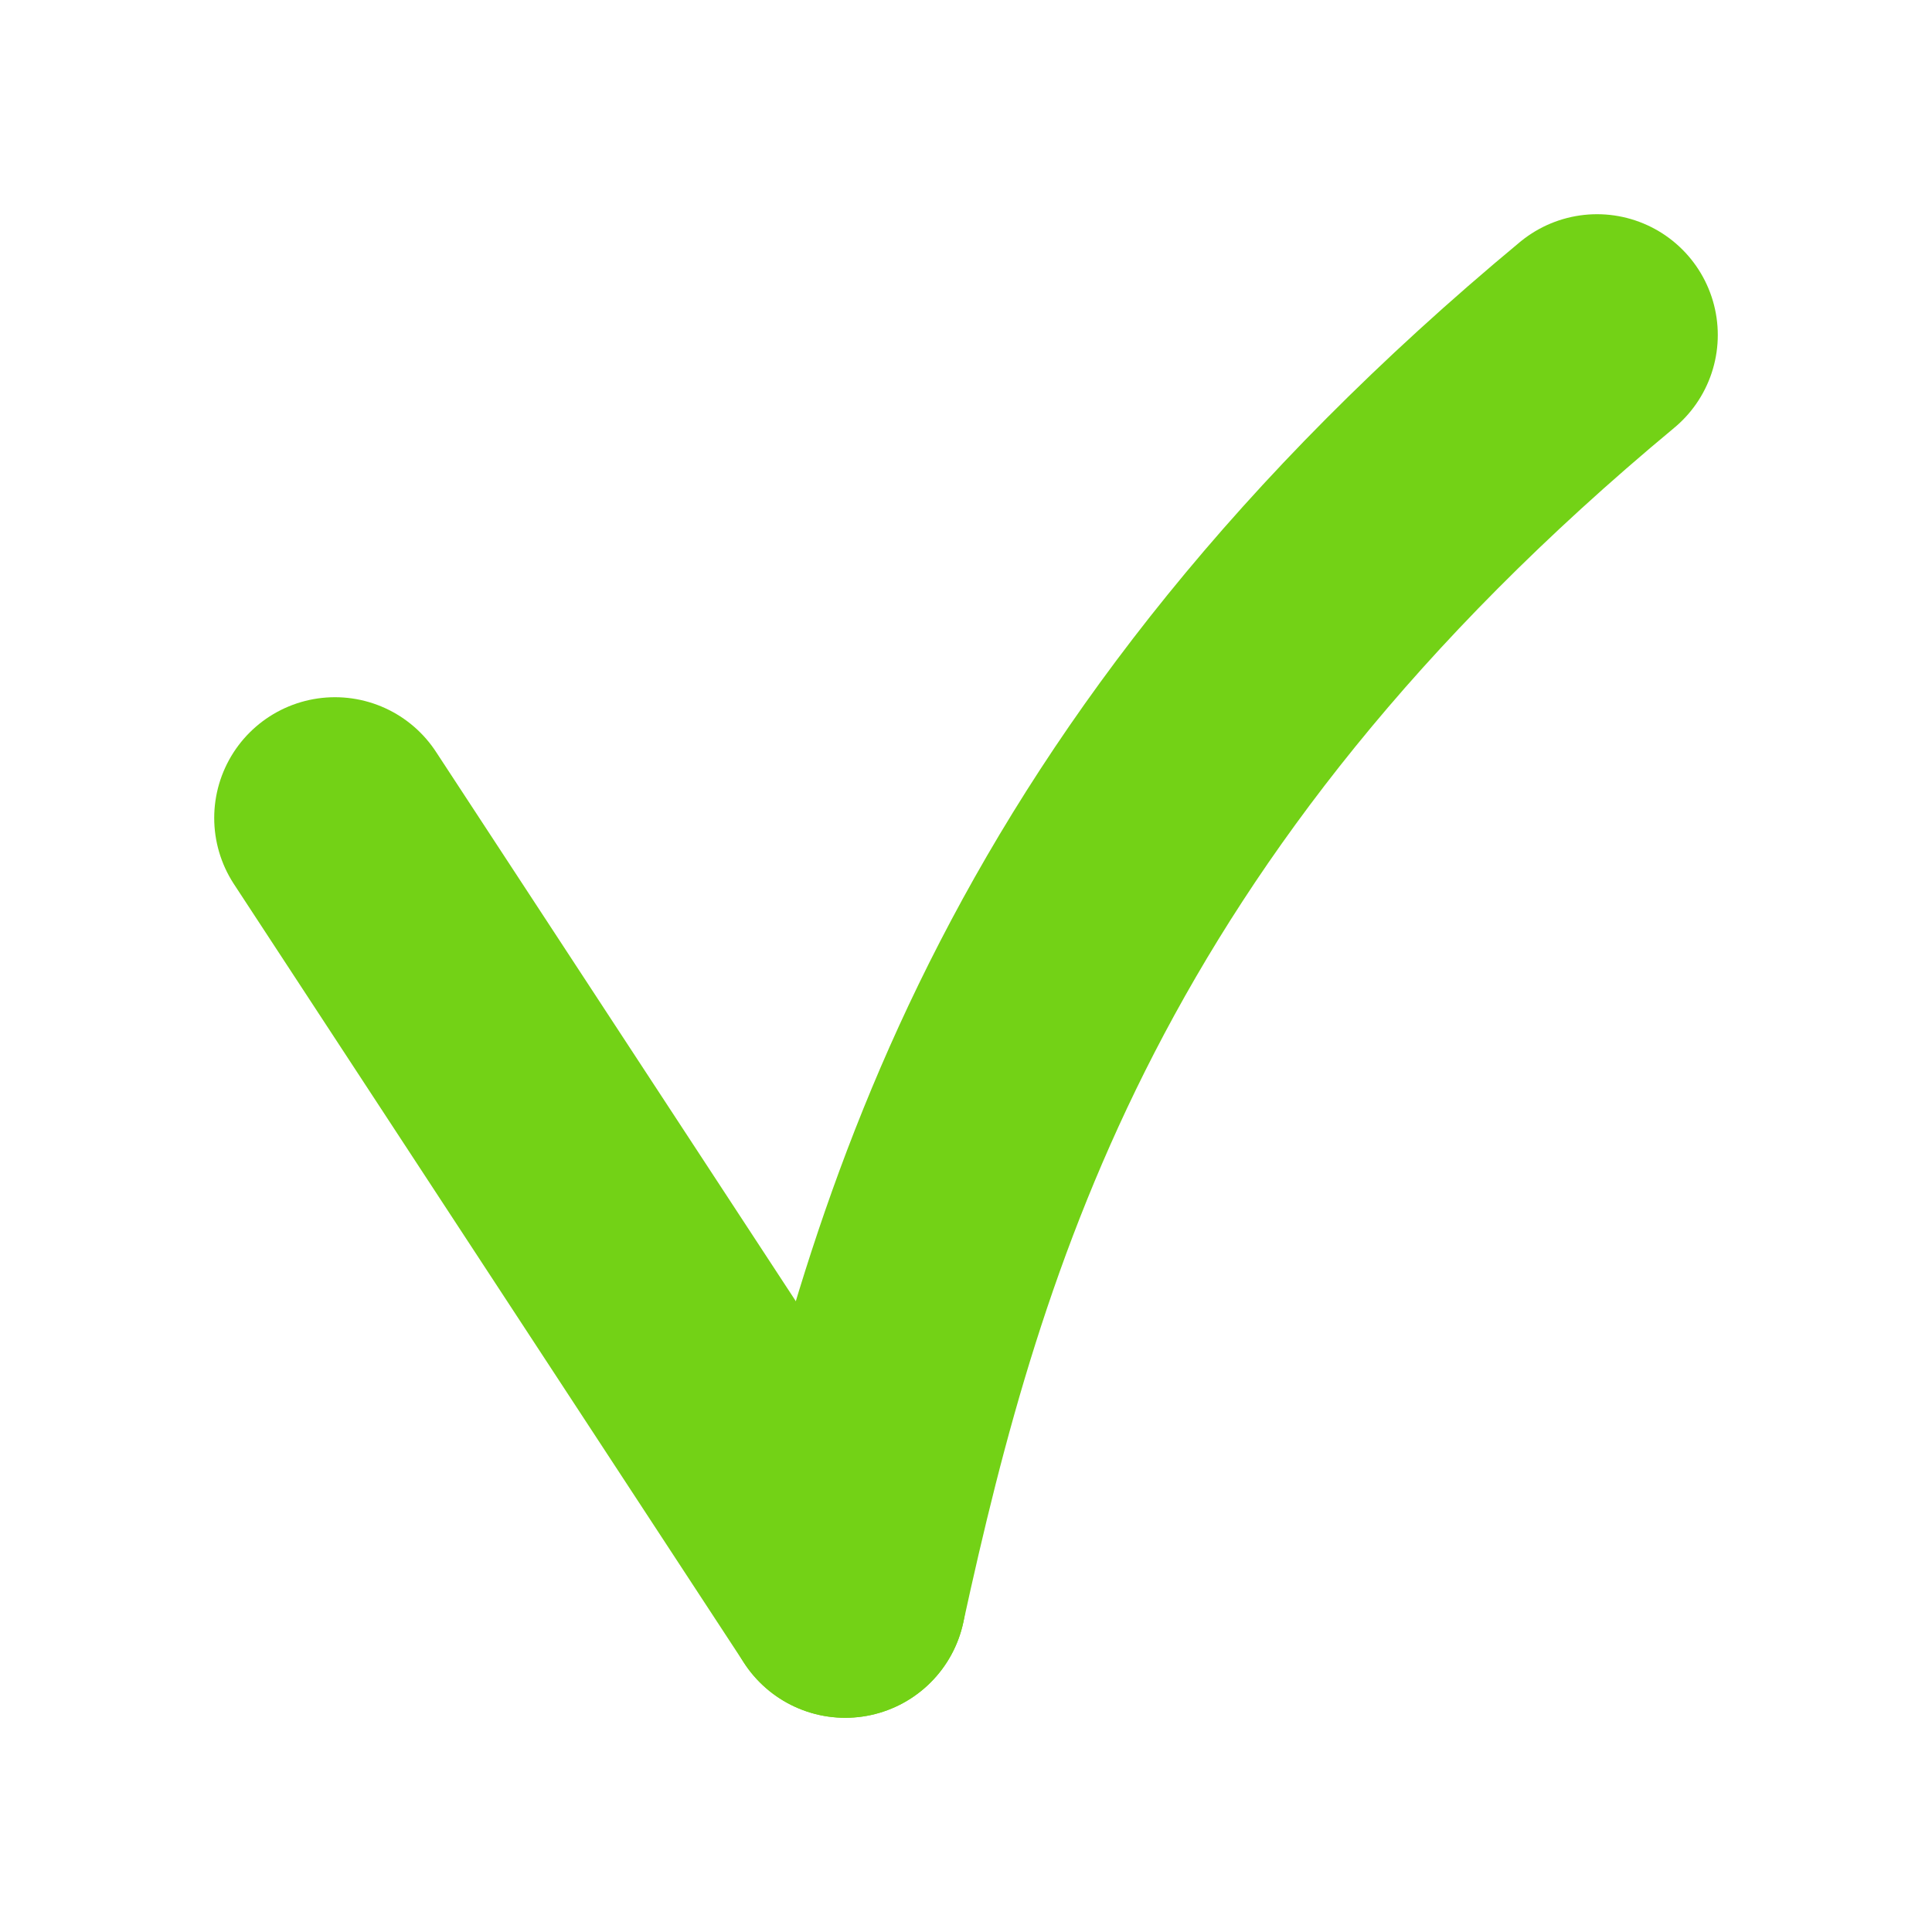 <?xml version="1.0" encoding="UTF-8" standalone="no"?>
<!-- Created with Inkscape (http://www.inkscape.org/) -->

<svg
        xmlns:dc="http://purl.org/dc/elements/1.1/"
        xmlns:cc="http://creativecommons.org/ns#"
        xmlns:rdf="http://www.w3.org/1999/02/22-rdf-syntax-ns#"
        xmlns="http://www.w3.org/2000/svg"
        xmlns:sodipodi="http://sodipodi.sourceforge.net/DTD/sodipodi-0.dtd"
        xmlns:inkscape="http://www.inkscape.org/namespaces/inkscape"
        id="svg2"
        sodipodi:version="0.32"
        inkscape:version="0.91 r13725"
        width="16"
        height="16"
        sodipodi:docname="checkYes.svg"
        inkscape:output_extension="org.inkscape.output.svg.inkscape"
        inkscape:export-filename="checkYes.png"
        inkscape:export-xdpi="90"
        inkscape:export-ydpi="90"
        version="1.1">
    <defs
            id="defs5">
        <linearGradient
                id="linearGradient7916">
            <stop
                    style="stop-color:#ffffff;stop-opacity:1;"
                    offset="0"
                    id="stop7918"/>
            <stop
                    style="stop-color:#ffffff;stop-opacity:0.34;"
                    offset="1"
                    id="stop7920"/>
        </linearGradient>
        <linearGradient
                id="aigrd1"
                gradientUnits="userSpaceOnUse"
                x1="99.777"
                y1="15.424"
                x2="153"
                y2="248.631">
            <stop
                    offset="0"
                    style="stop-color:#184375"
                    id="stop53300"/>
            <stop
                    offset="1"
                    style="stop-color:#C8BDDC"
                    id="stop53302"/>
        </linearGradient>
    </defs>
    <sodipodi:namedview
            inkscape:window-height="991"
            inkscape:window-width="1680"
            inkscape:pageshadow="2"
            inkscape:pageopacity="0.0"
            guidetolerance="10.0"
            gridtolerance="10.0"
            objecttolerance="10.0"
            borderopacity="1.0"
            bordercolor="#666666"
            pagecolor="#ffffff"
            id="base"
            inkscape:zoom="34.648232"
            inkscape:cx="12.417567"
            inkscape:cy="7.1308523"
            inkscape:window-x="1680"
            inkscape:window-y="27"
            inkscape:current-layer="svg2"
            inkscape:grid-points="true"
            inkscape:object-nodes="true"
            inkscape:guide-points="true"
            inkscape:object-points="true"
            inkscape:object-bbox="true"
            showgrid="true"
            inkscape:window-maximized="1"/>
    <path
            inkscape:connector-curvature="0"
            style="color:#000000;display:inline;overflow:visible;visibility:visible;fill:none;stroke:#73d216;stroke-width:2;stroke-linecap:round;stroke-linejoin:round;stroke-miterlimit:4;stroke-dasharray:none;stroke-dashoffset:0;stroke-opacity:1;marker:none"
            d="M 2.774,6.774 7,13.226"
            id="path1377"
            inkscape:r_cx="true"
            inkscape:r_cy="true"
            sodipodi:nodetypes="cc"/>
    <path
            inkscape:connector-curvature="0"
            inkscape:r_cy="true"
            inkscape:r_cx="true"
            id="path2252"
            d="M 13.226,2.774 C 8.721,6.515 7.669,10.163 7,13.226"
            style="color:#000000;display:inline;overflow:visible;visibility:visible;fill:none;stroke:#73d216;stroke-width:2;stroke-linecap:round;stroke-linejoin:round;stroke-miterlimit:4;stroke-dasharray:none;stroke-dashoffset:0;stroke-opacity:1;marker:none"
            sodipodi:nodetypes="cc"/>
</svg>
